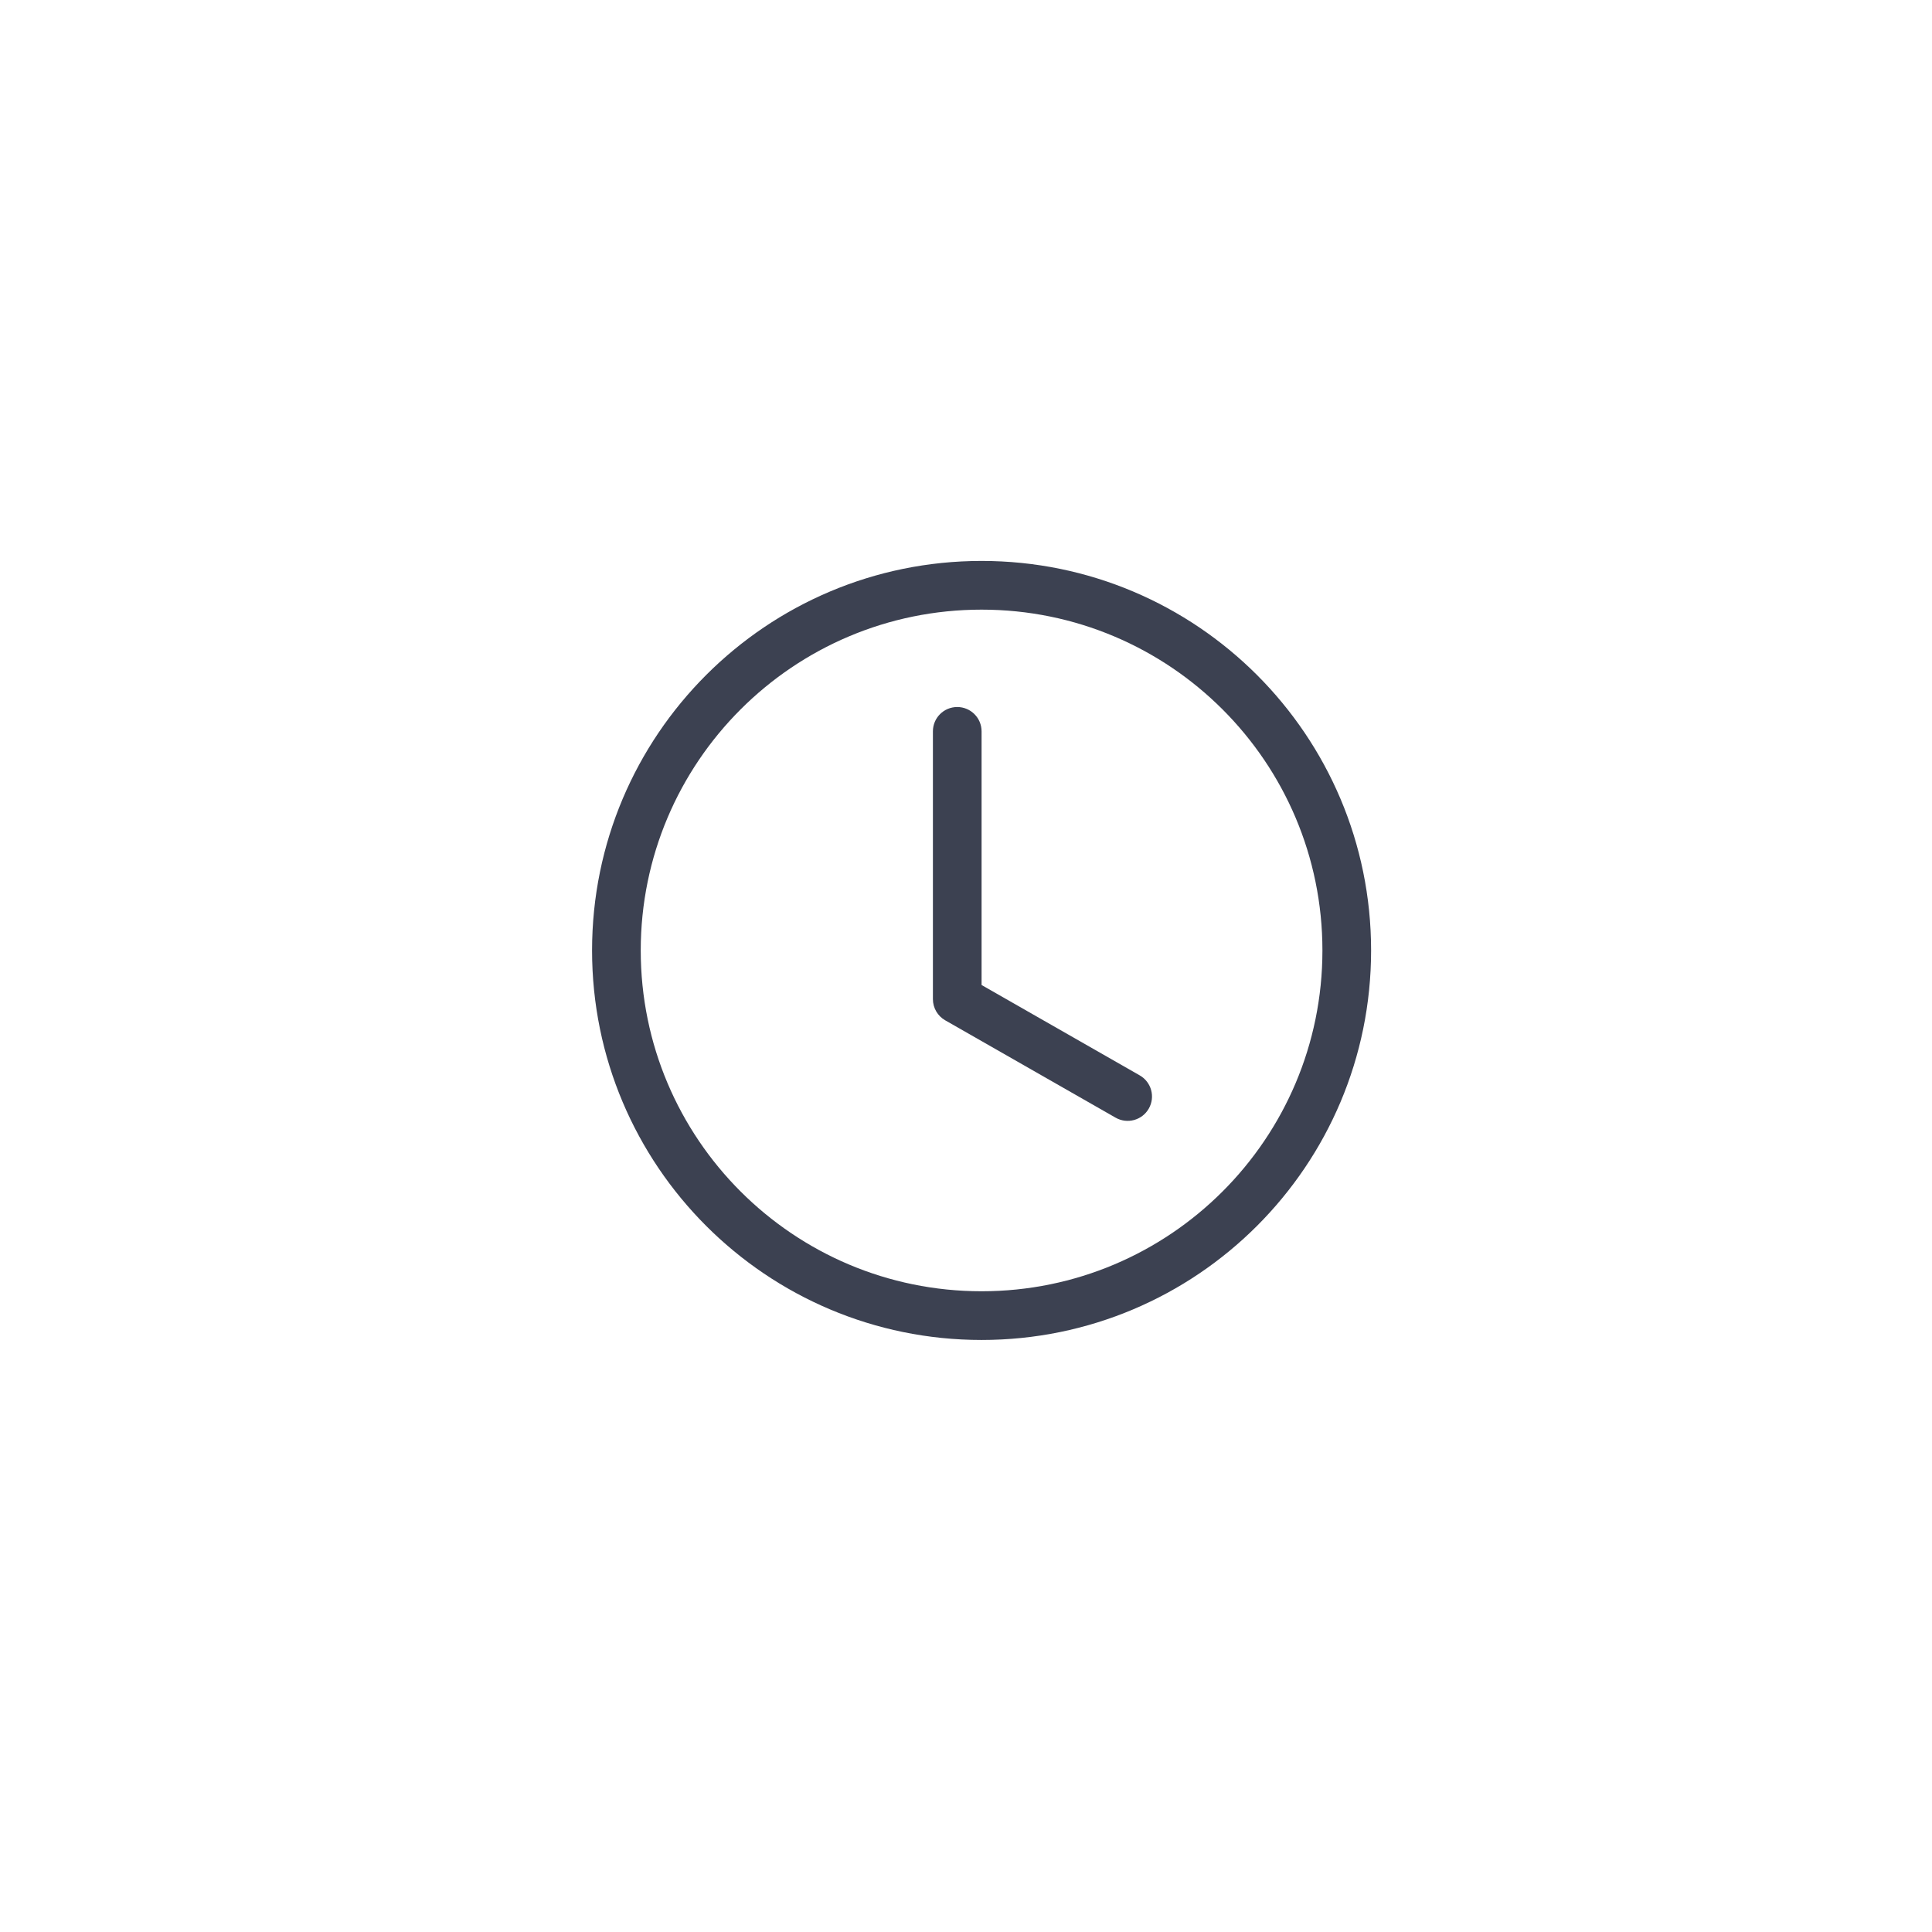 <svg width="62" height="62" viewBox="0 0 62 62" fill="none" xmlns="http://www.w3.org/2000/svg">
<g filter="url(#filter0_d_486_99)">
<circle cx="31" cy="31" r="20" fill="white"/>
</g>
<g clip-path="url(#clip0_486_99)">
<path d="M31.5 23.47C31.5 23.038 31.15 22.689 30.719 22.689C30.287 22.689 29.938 23.038 29.938 23.47V32.063C29.938 32.344 30.088 32.603 30.331 32.742L35.8 35.867C36.175 36.081 36.652 35.951 36.866 35.576C37.08 35.201 36.95 34.724 36.575 34.51L31.5 31.61V23.47Z" fill="#3C4151"/>
<path d="M31.5 43.001C38.404 43.001 44 37.405 44 30.501C44 23.597 38.404 18.001 31.5 18.001C24.596 18.001 19 23.597 19 30.501C19 37.405 24.596 43.001 31.5 43.001ZM42.438 30.501C42.438 36.542 37.541 41.438 31.5 41.438C25.459 41.438 20.562 36.542 20.562 30.501C20.562 24.46 25.459 19.564 31.5 19.564C37.541 19.564 42.438 24.46 42.438 30.501Z" fill="#3C4151"/>
</g>
<defs>
<filter id="filter0_d_486_99" x="0" y="0" width="62" height="62" filterUnits="userSpaceOnUse" color-interpolation-filters="sRGB">
<feFlood flood-opacity="0" result="BackgroundImageFix"/>
<feColorMatrix in="SourceAlpha" type="matrix" values="0 0 0 0 0 0 0 0 0 0 0 0 0 0 0 0 0 0 127 0" result="hardAlpha"/>
<feOffset/>
<feGaussianBlur stdDeviation="5.5"/>
<feComposite in2="hardAlpha" operator="out"/>
<feColorMatrix type="matrix" values="0 0 0 0 0 0 0 0 0 0 0 0 0 0 0 0 0 0 0.25 0"/>
<feBlend mode="normal" in2="BackgroundImageFix" result="effect1_dropShadow_486_99"/>
<feBlend mode="normal" in="SourceGraphic" in2="effect1_dropShadow_486_99" result="shape"/>
</filter>
<clipPath id="clip0_486_99">
<rect width="25" height="25" fill="white" transform="translate(19 18.001)"/>
</clipPath>
</defs>
</svg>
